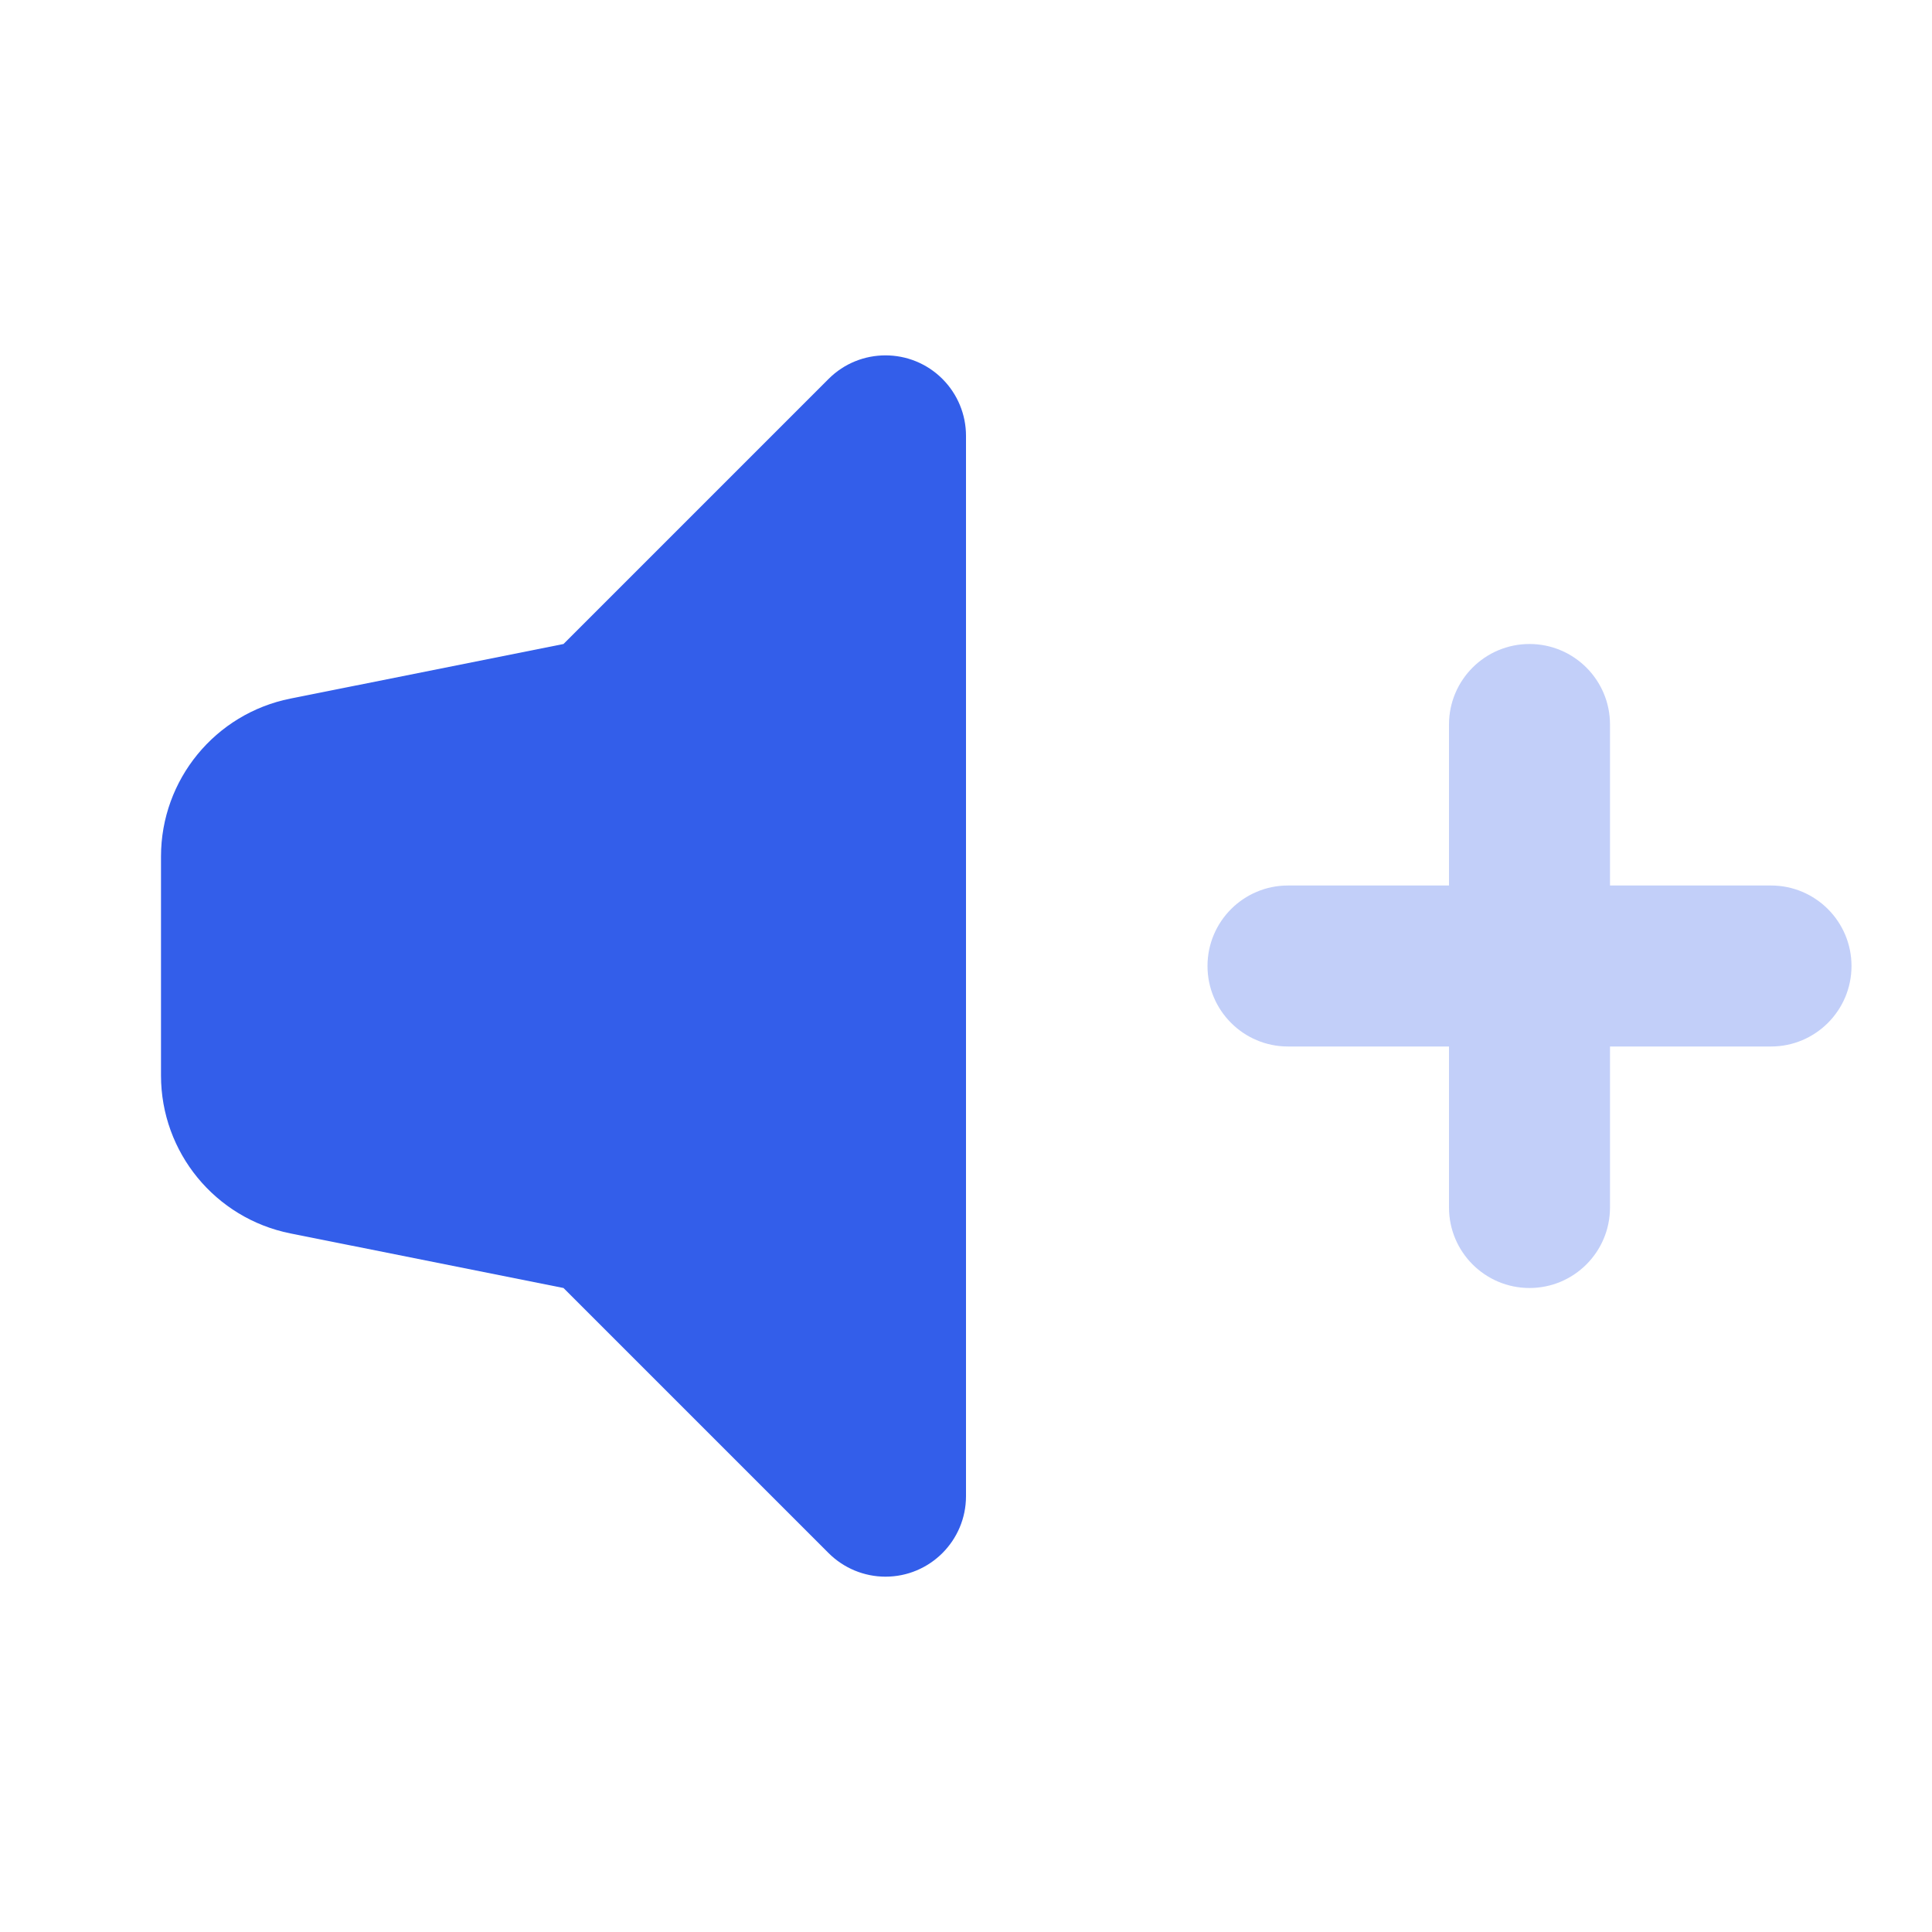 <?xml version="1.0" encoding="UTF-8"?>
<svg width="24px" height="24px" viewBox="0 0 24 24" version="1.1" xmlns="http://www.w3.org/2000/svg" xmlns:xlink="http://www.w3.org/1999/xlink">
    <!-- Generator: Sketch 52.2 (67145) - http://www.bohemiancoding.com/sketch -->
    <title>Stockholm-icons / Media / Volume-up</title>
    <desc>Created with Sketch.</desc>
    <g id="Stockholm-icons-/-Media-/-Volume-up" stroke="none" stroke-width="1" fill="none" fill-rule="evenodd">
        <rect id="bound" x="0" y="0" width="24" height="24"></rect>
        <path d="M18,11 L18,9 C18,8.448 18.448,8 19,8 C19.552,8 20,8.448 20,9 L20,11 L22,11 C22.552,11 23,11.448 23,12 C23,12.552 22.552,13 22,13 L20,13 L20,15 C20,15.552 19.552,16 19,16 C18.448,16 18,15.552 18,15 L18,13 L16,13 C15.448,13 15,12.552 15,12 C15,11.448 15.448,11 16,11 L18,11 Z" id="Combined-Shape" fill="#335EEA" opacity="0.3"></path>
        <path d="M7,16 L3.608,15.322 C2.673,15.135 2,14.314 2,13.36 L2,10.64 C2,9.686 2.673,8.865 3.608,8.678 L7,8 L10.293,4.707 C10.683,4.317 11.317,4.317 11.707,4.707 C11.895,4.895 12,5.149 12,5.414 L12,18.586 C12,19.138 11.552,19.586 11,19.586 C10.735,19.586 10.48,19.48 10.293,19.293 L7,16 Z" id="Combined-Shape" fill="#335EEA"></path>
    </g>
</svg>